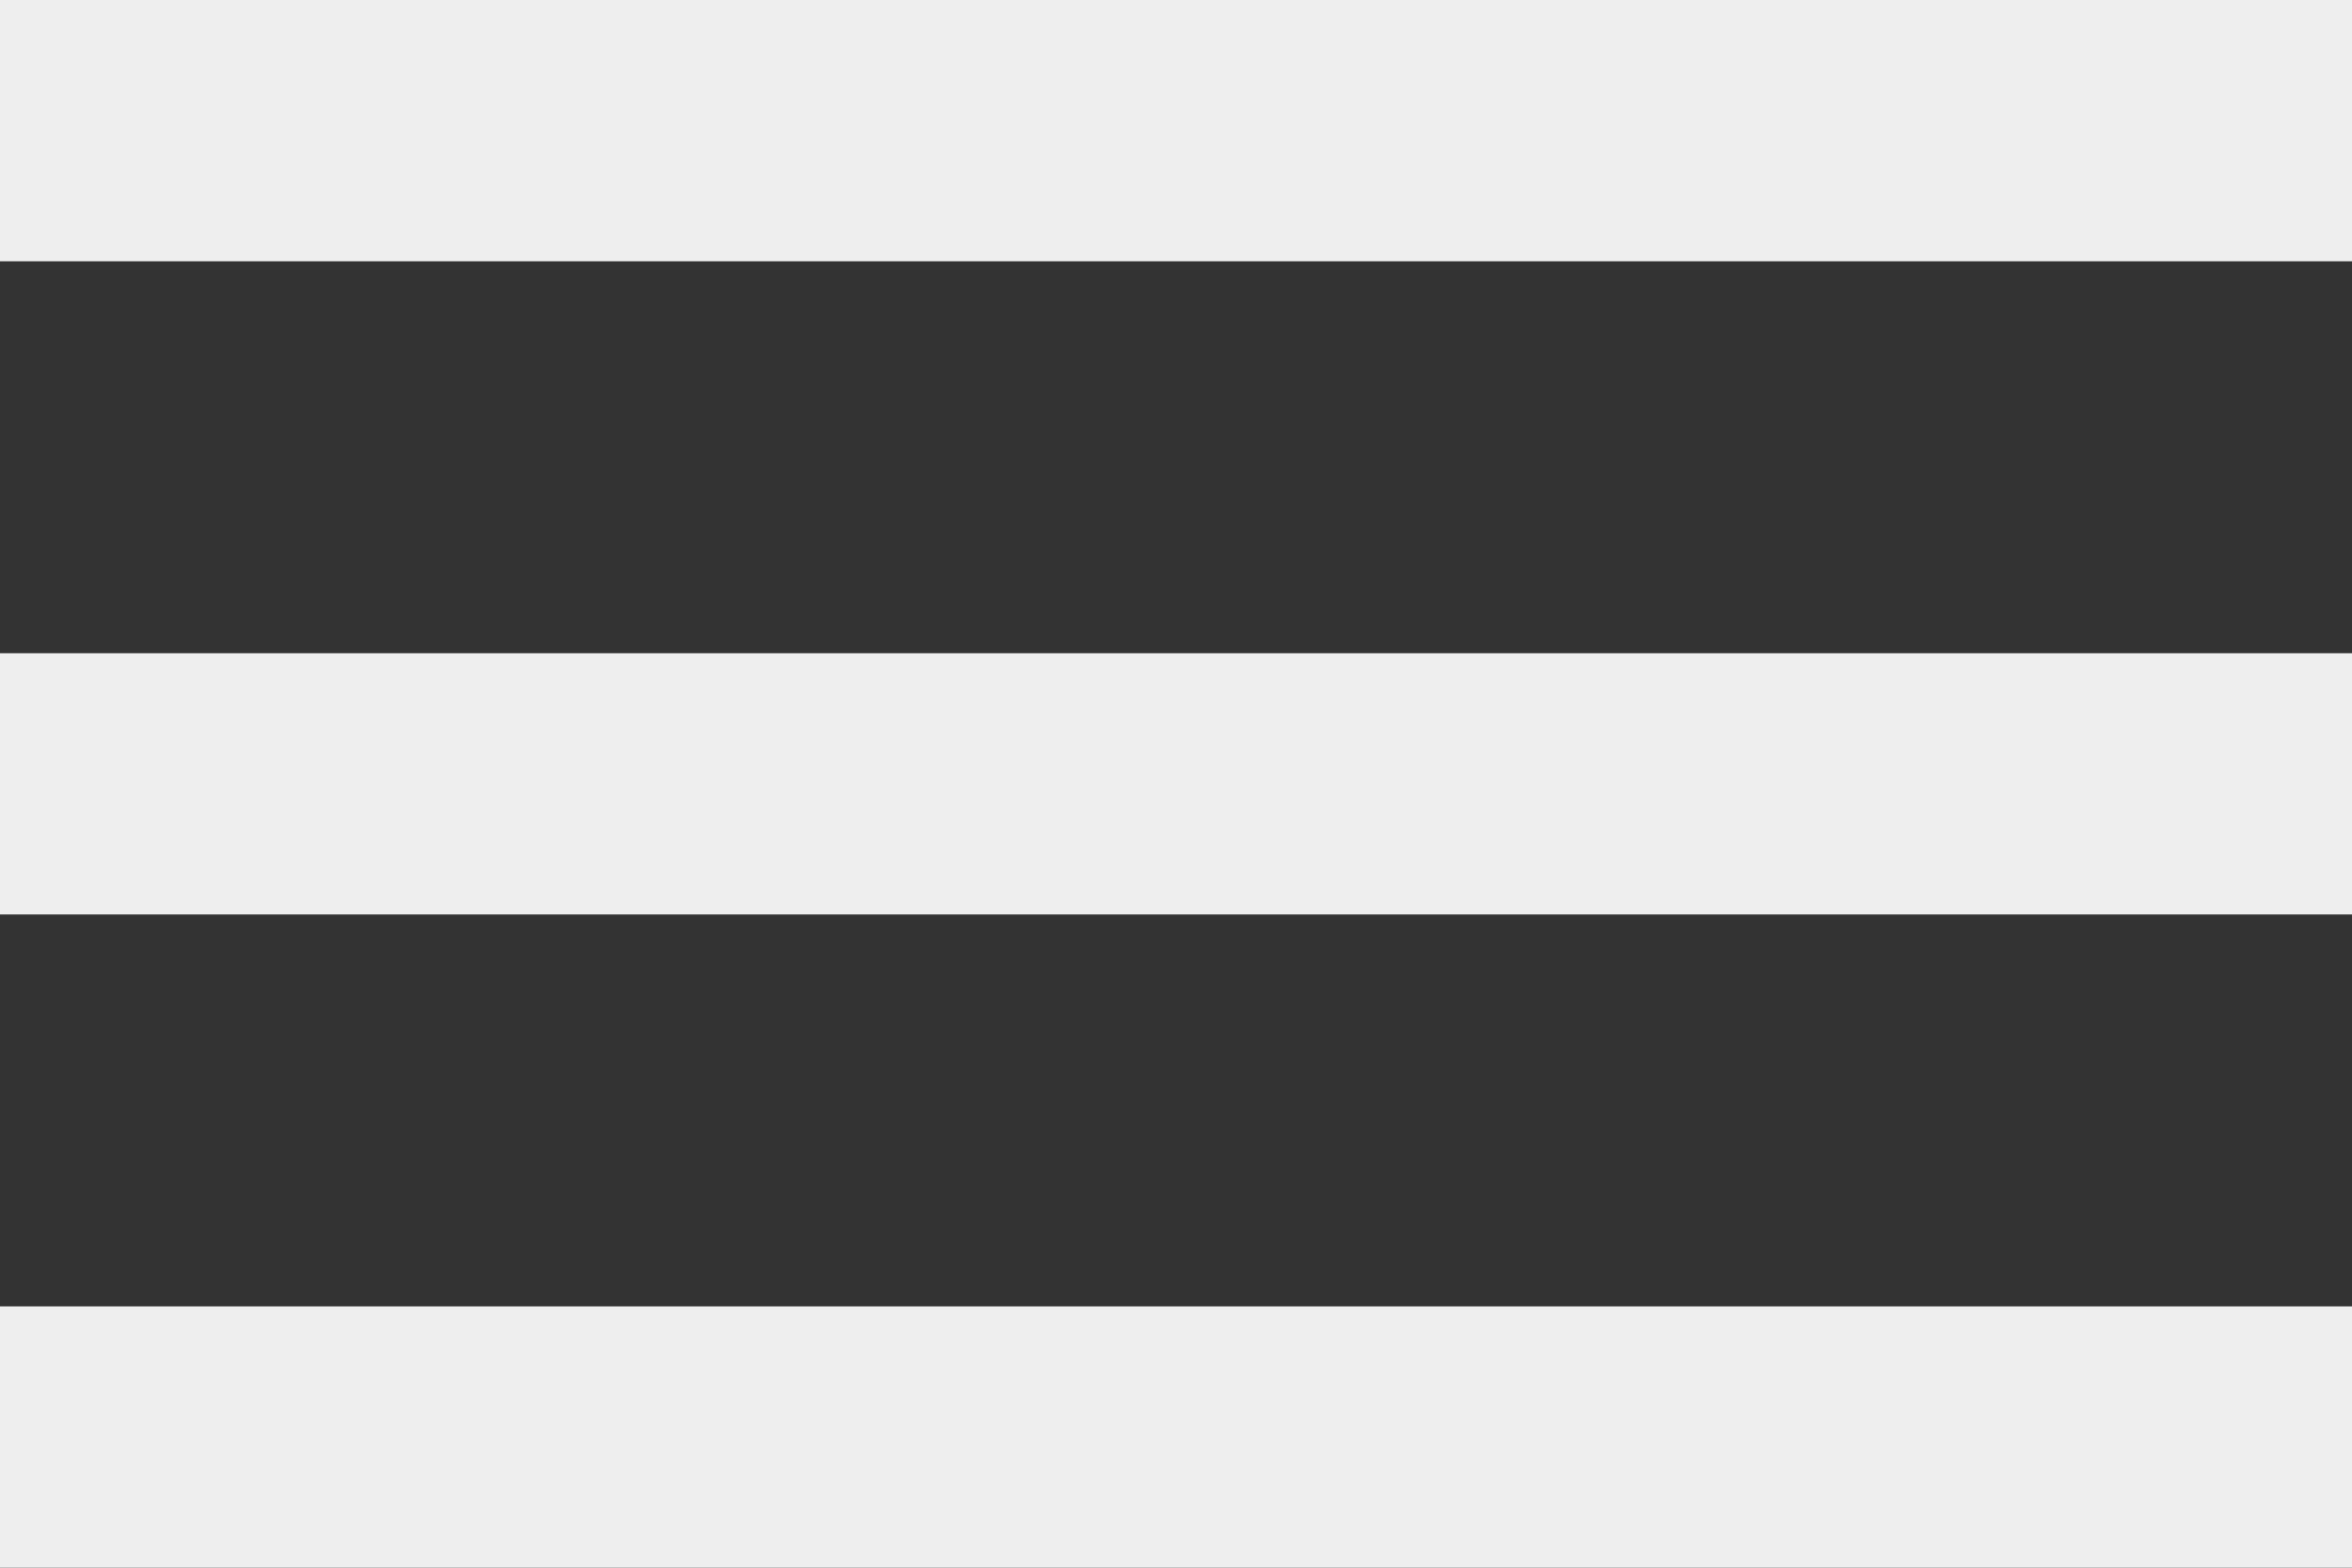 <svg xmlns="http://www.w3.org/2000/svg" width="24" height="16" viewBox="0 0 24 16">
  <rect x="0" y="0" width="24" height="16" fill="#333333" stroke="none"/>
  <path fill="#EEEEEE" fill-rule="evenodd" d="M20,38 L44,38 L44,35.333 L20,35.333 L20,38 L20,38 Z M20,31.333 L44,31.333 L44,28.667 L20,28.667 L20,31.333 L20,31.333 Z M20,22 L20,24.667 L44,24.667 L44,22 L20,22 L20,22 Z" transform="translate(-20 -22)"/>
</svg>
